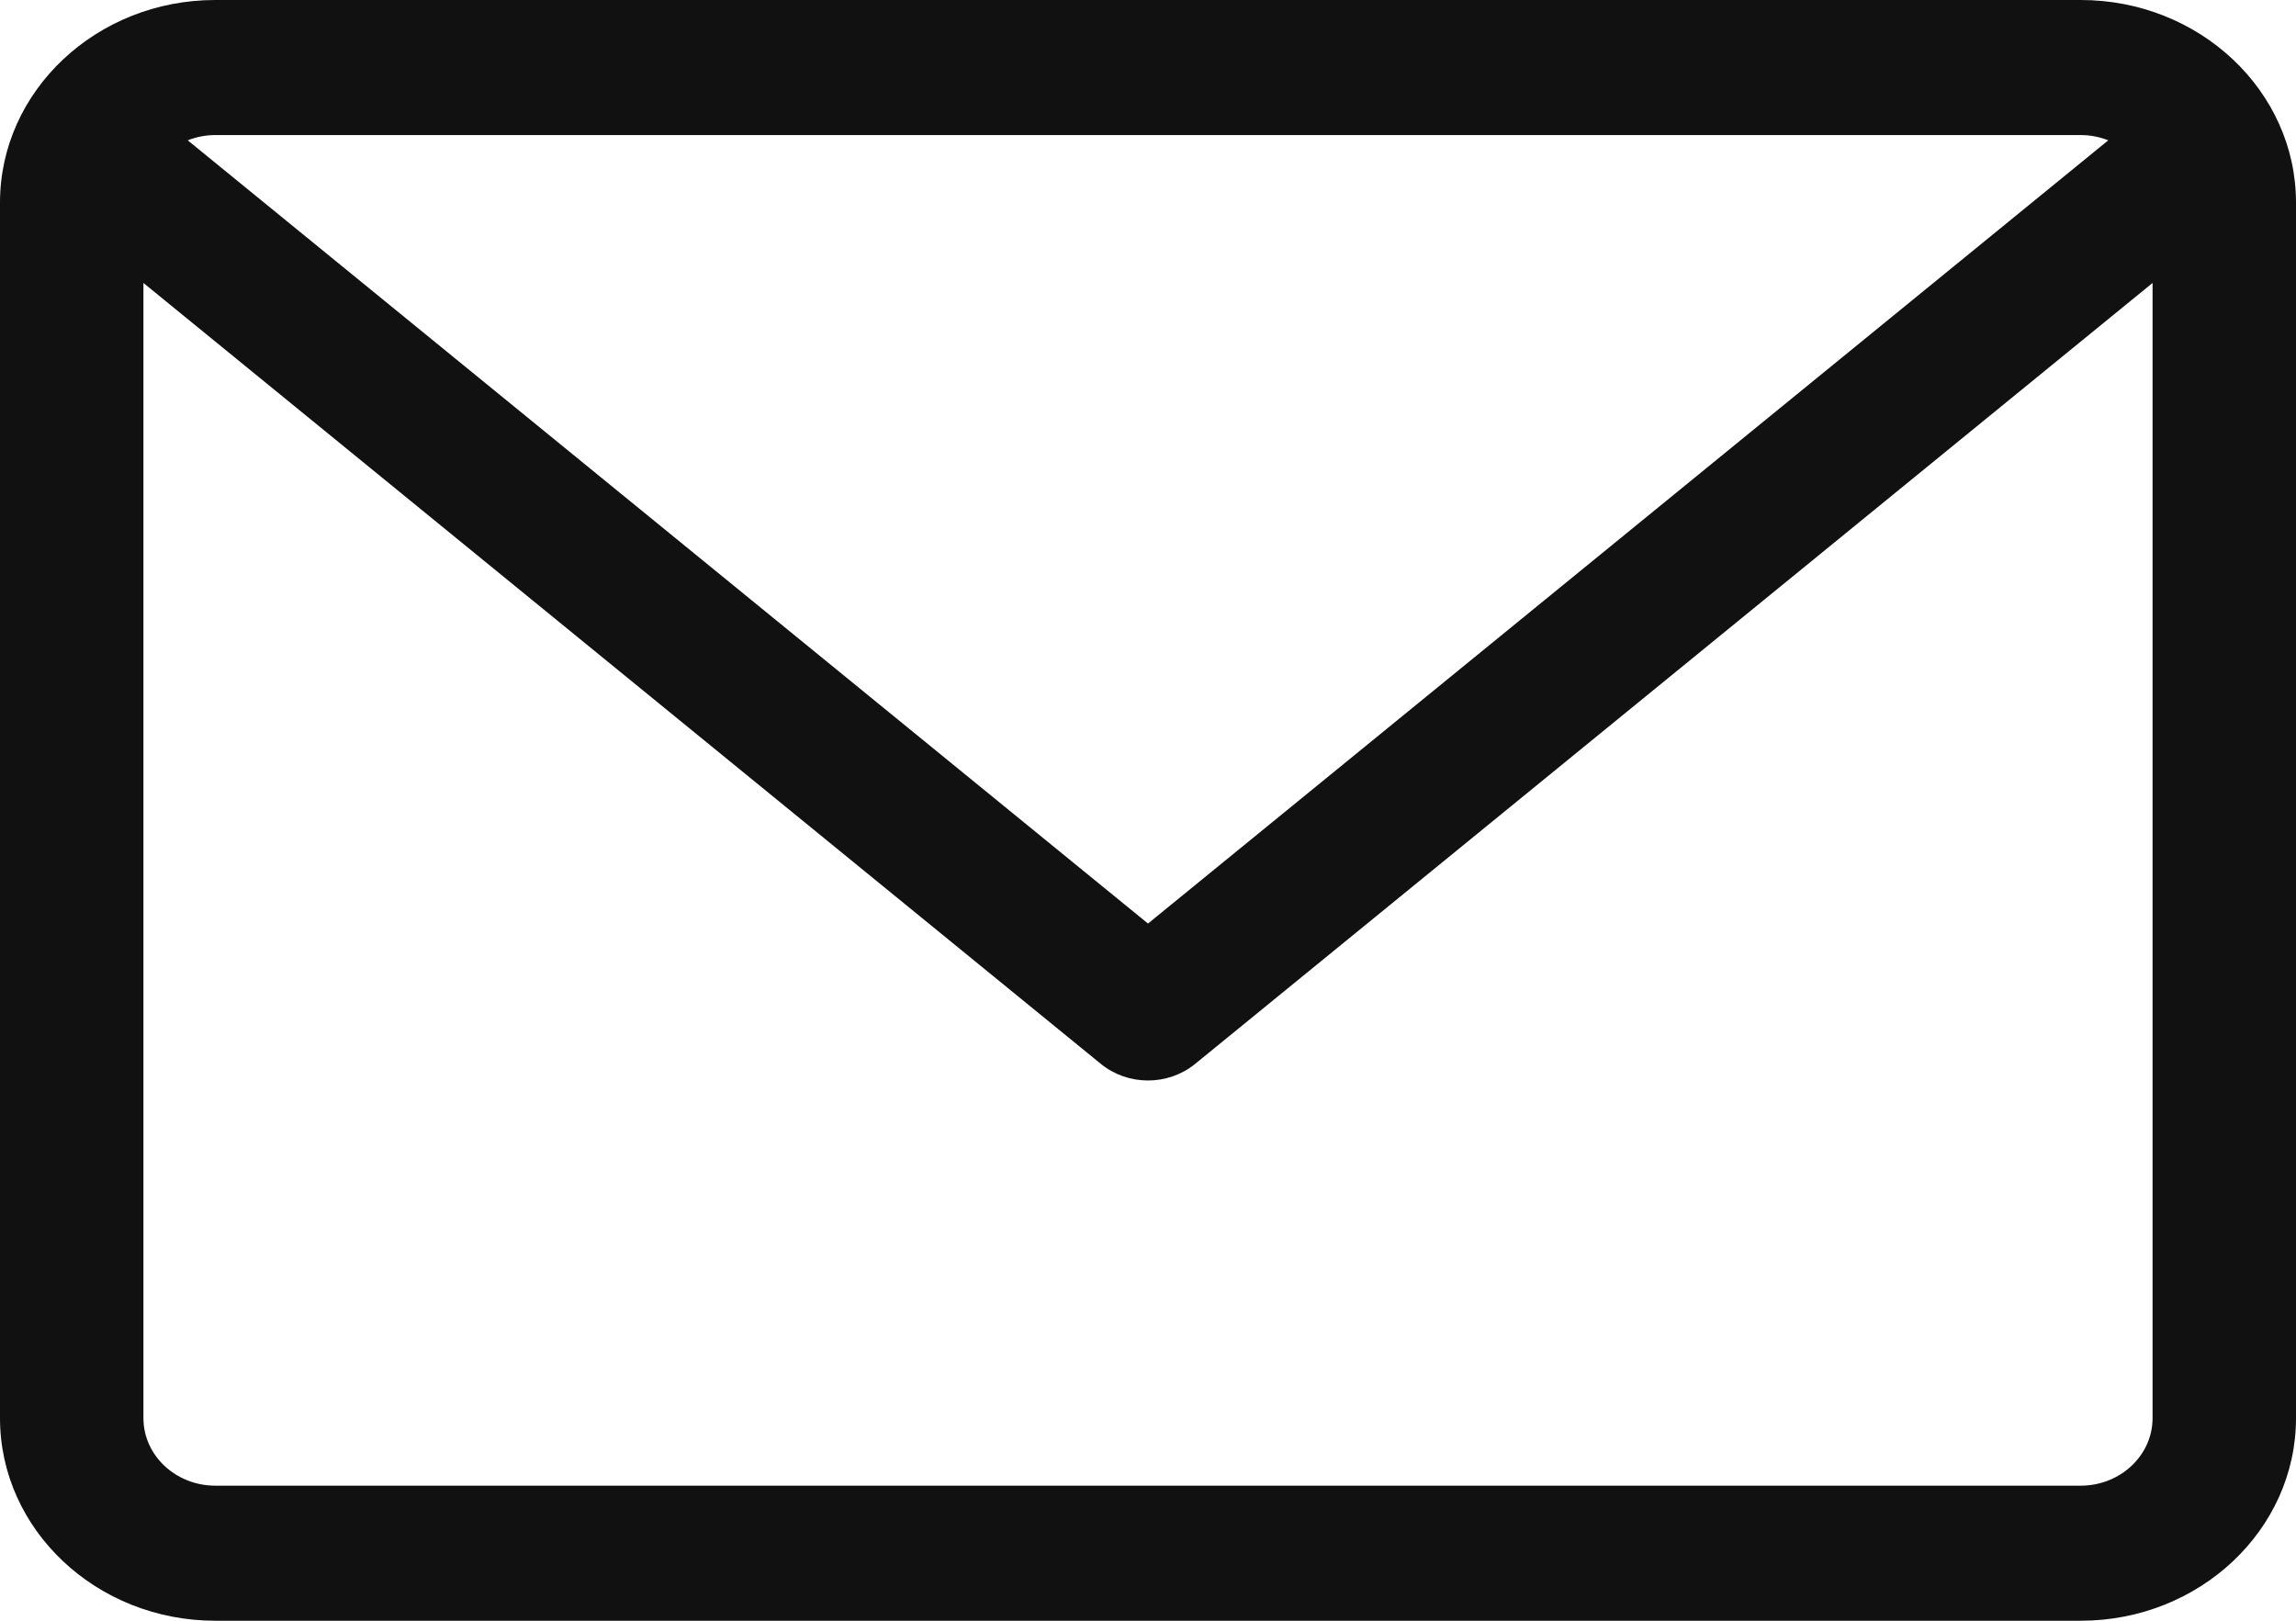 <svg width="17" height="12" viewBox="0 0 17 12" fill="none" xmlns="http://www.w3.org/2000/svg">
<path d="M15.406 0H1.594C0.715 0 0 0.673 0 1.5V10.5C0 11.327 0.715 12 1.594 12H15.406C16.285 12 17 11.327 17 10.5V1.5C17 0.673 16.285 0 15.406 0ZM15.406 1C15.478 1 15.547 1.014 15.61 1.039L8.5 6.838L1.39 1.039C1.453 1.014 1.522 1 1.594 1H15.406ZM15.406 11H1.594C1.301 11 1.062 10.776 1.062 10.5V2.095L8.152 7.878C8.252 7.959 8.376 8 8.5 8C8.624 8 8.748 7.959 8.848 7.878L15.938 2.095V10.5C15.938 10.776 15.699 11 15.406 11Z" fill="#111111"/>
</svg>
